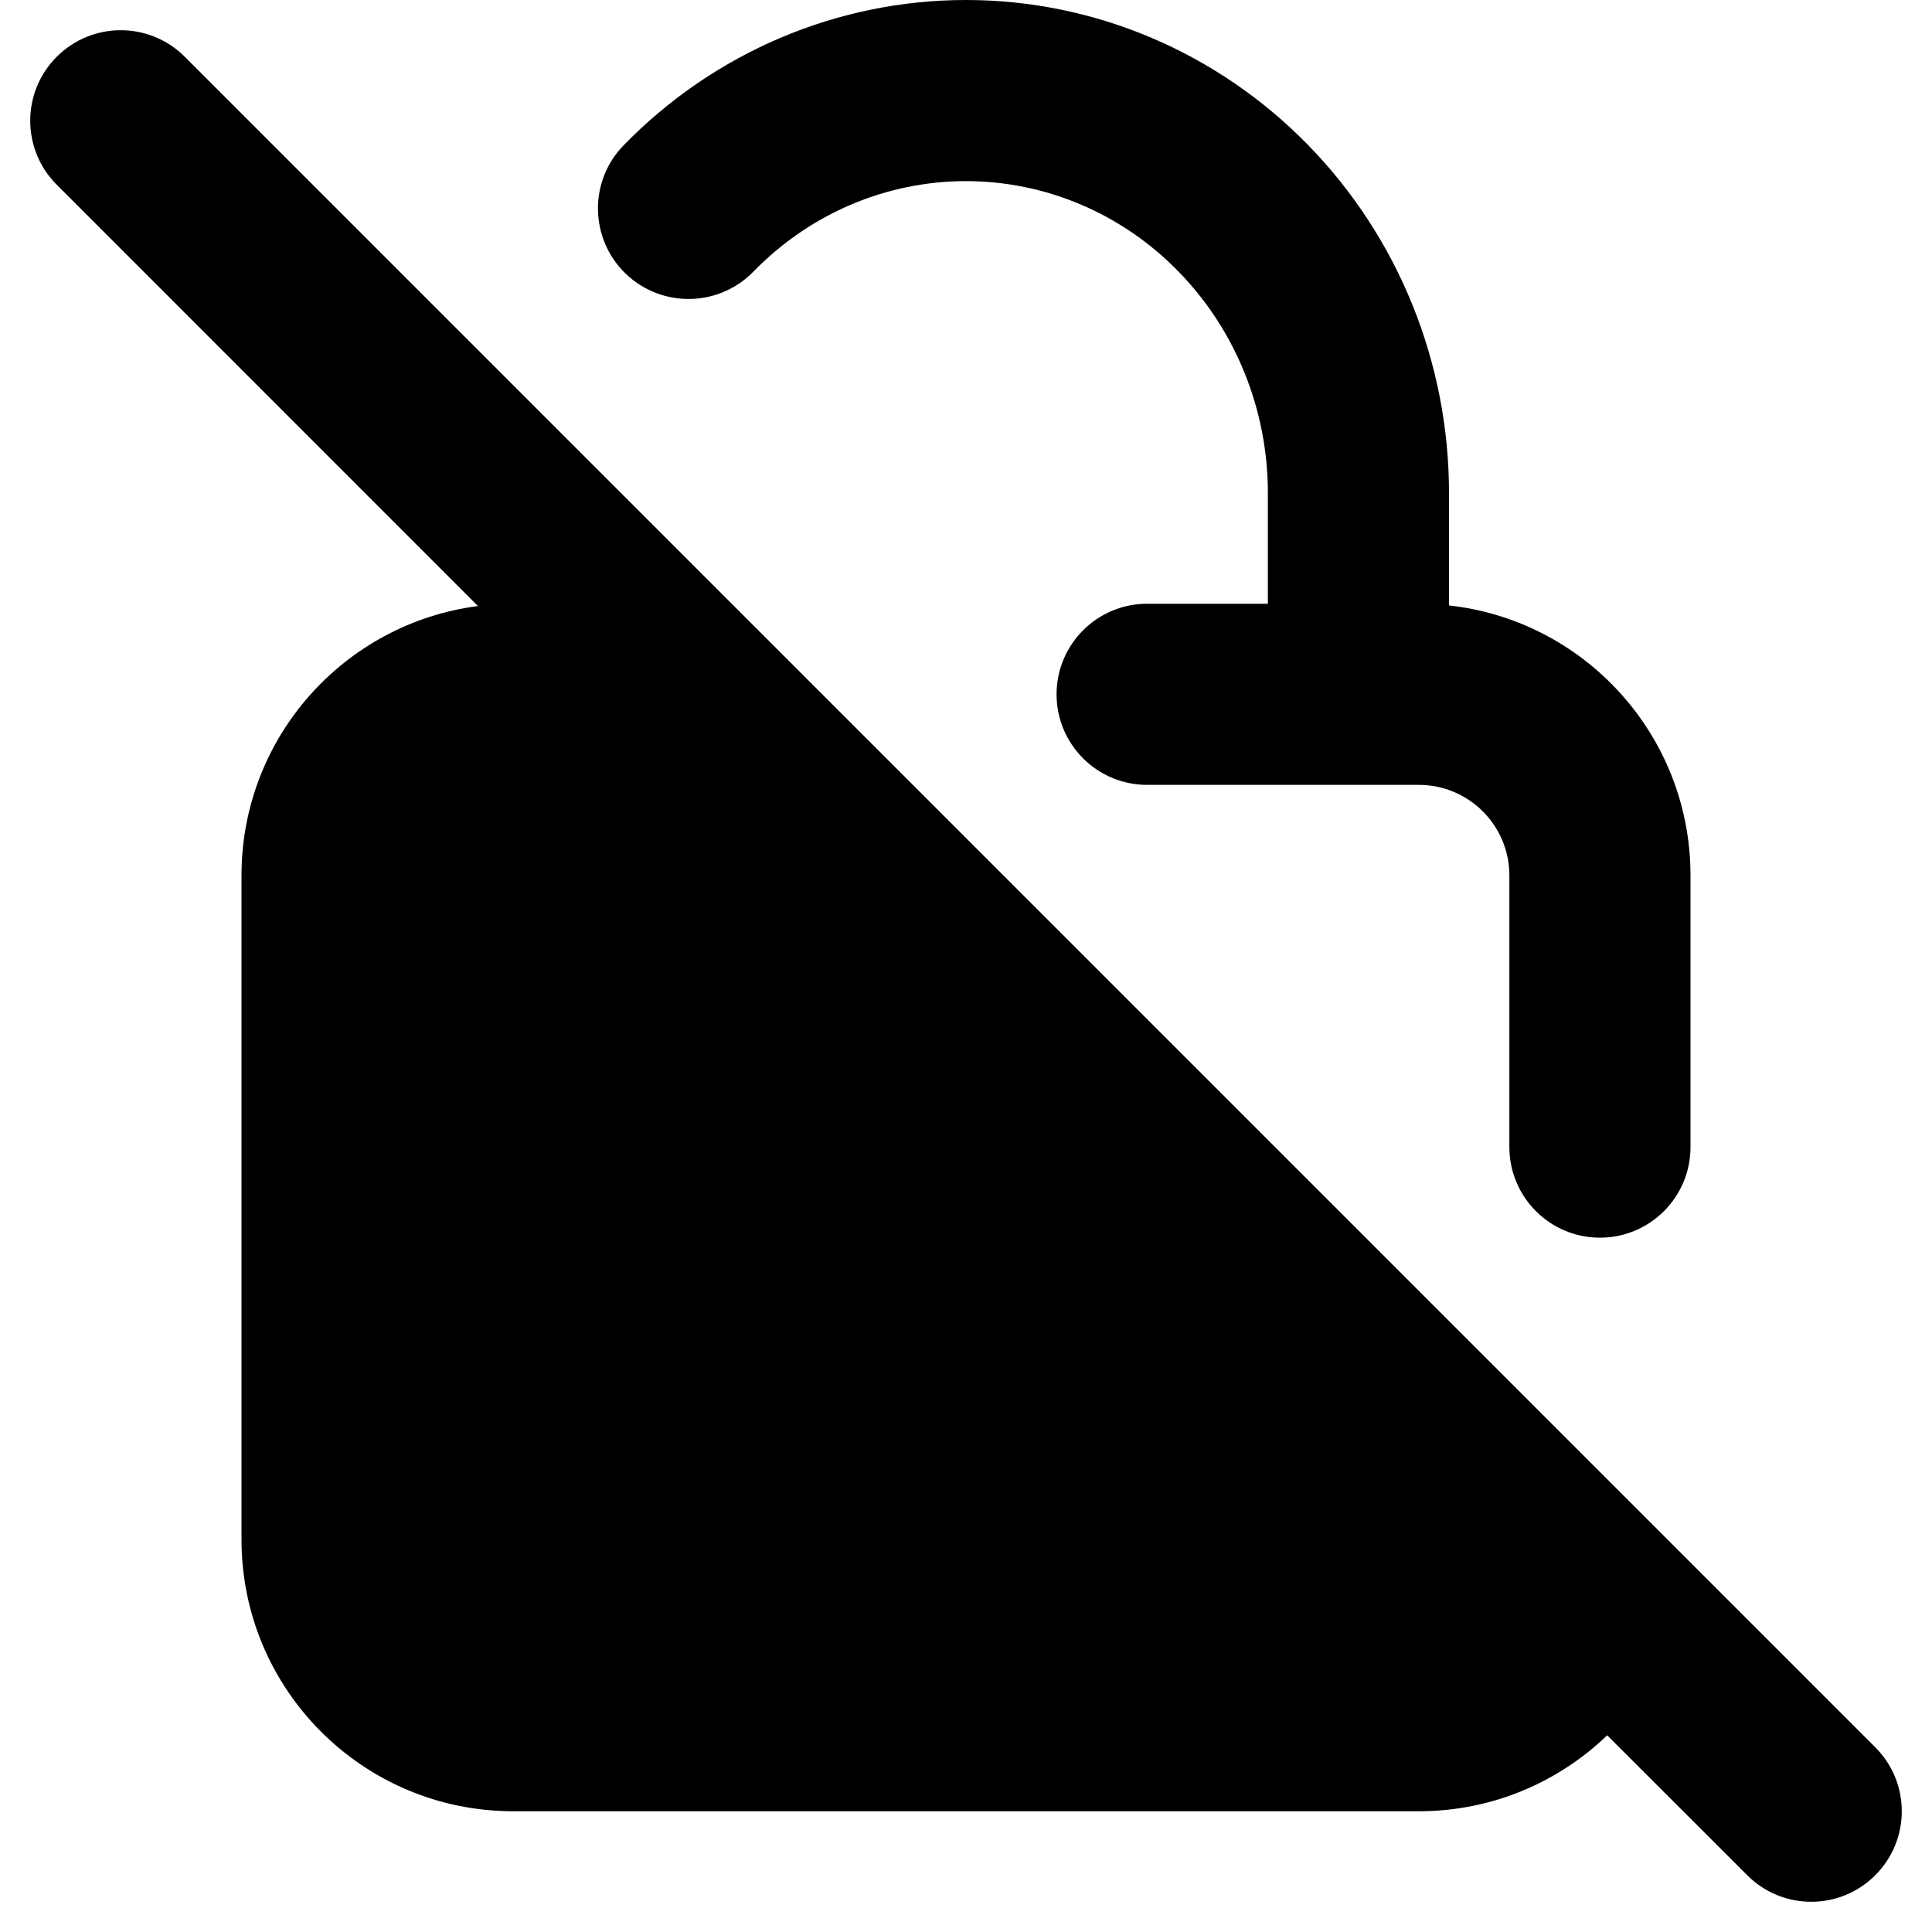 <svg viewBox="0 0 16 16" width="16" height="16" fill="currentColor" xmlns="http://www.w3.org/2000/svg">
 <g transform="translate(0.25, 0)">
  <path d="M7.75 1.5C7.093 1.5 6.459 1.767 5.989 2.25C5.7 2.546 5.225 2.552 4.928 2.263C4.632 1.974 4.626 1.499 4.915 1.203C5.663 0.435 6.683 0 7.75 0C8.817 0 9.836 0.435 10.585 1.203C11.333 1.97 11.75 3.006 11.75 4.083L11.75 5.014C12.875 5.138 13.75 6.092 13.75 7.25L13.75 9.5C13.75 9.914 13.414 10.25 13 10.25C12.586 10.25 12.25 9.914 12.25 9.5L12.25 7.25C12.25 6.836 11.914 6.5 11.5 6.5L9.25 6.5C8.836 6.5 8.5 6.164 8.5 5.75C8.5 5.336 8.836 5 9.25 5L10.25 5L10.25 4.083C10.25 3.392 9.982 2.733 9.511 2.25C9.041 1.767 8.407 1.5 7.75 1.5Z" fill-rule="NONZERO"></path>
  <path d="M3.708 5.019C2.603 5.162 1.75 6.106 1.75 7.25L1.75 12.75C1.75 13.993 2.757 15 4 15L11.5 15C12.106 15 12.656 14.76 13.06 14.371L14.22 15.53C14.513 15.823 14.987 15.823 15.28 15.53C15.573 15.237 15.573 14.763 15.28 14.47L1.28 0.47C0.987 0.177 0.513 0.177 0.22 0.47C-0.073 0.763 -0.073 1.237 0.22 1.53L3.708 5.019ZM4 6.5C3.586 6.5 3.25 6.836 3.25 7.25L3.25 12.75C3.25 13.164 3.586 13.5 4 13.5L11.5 13.5C11.691 13.5 11.866 13.428 11.999 13.31L5.189 6.5L4 6.5Z" fill-rule="EVENODD"></path>
 </g>
</svg>